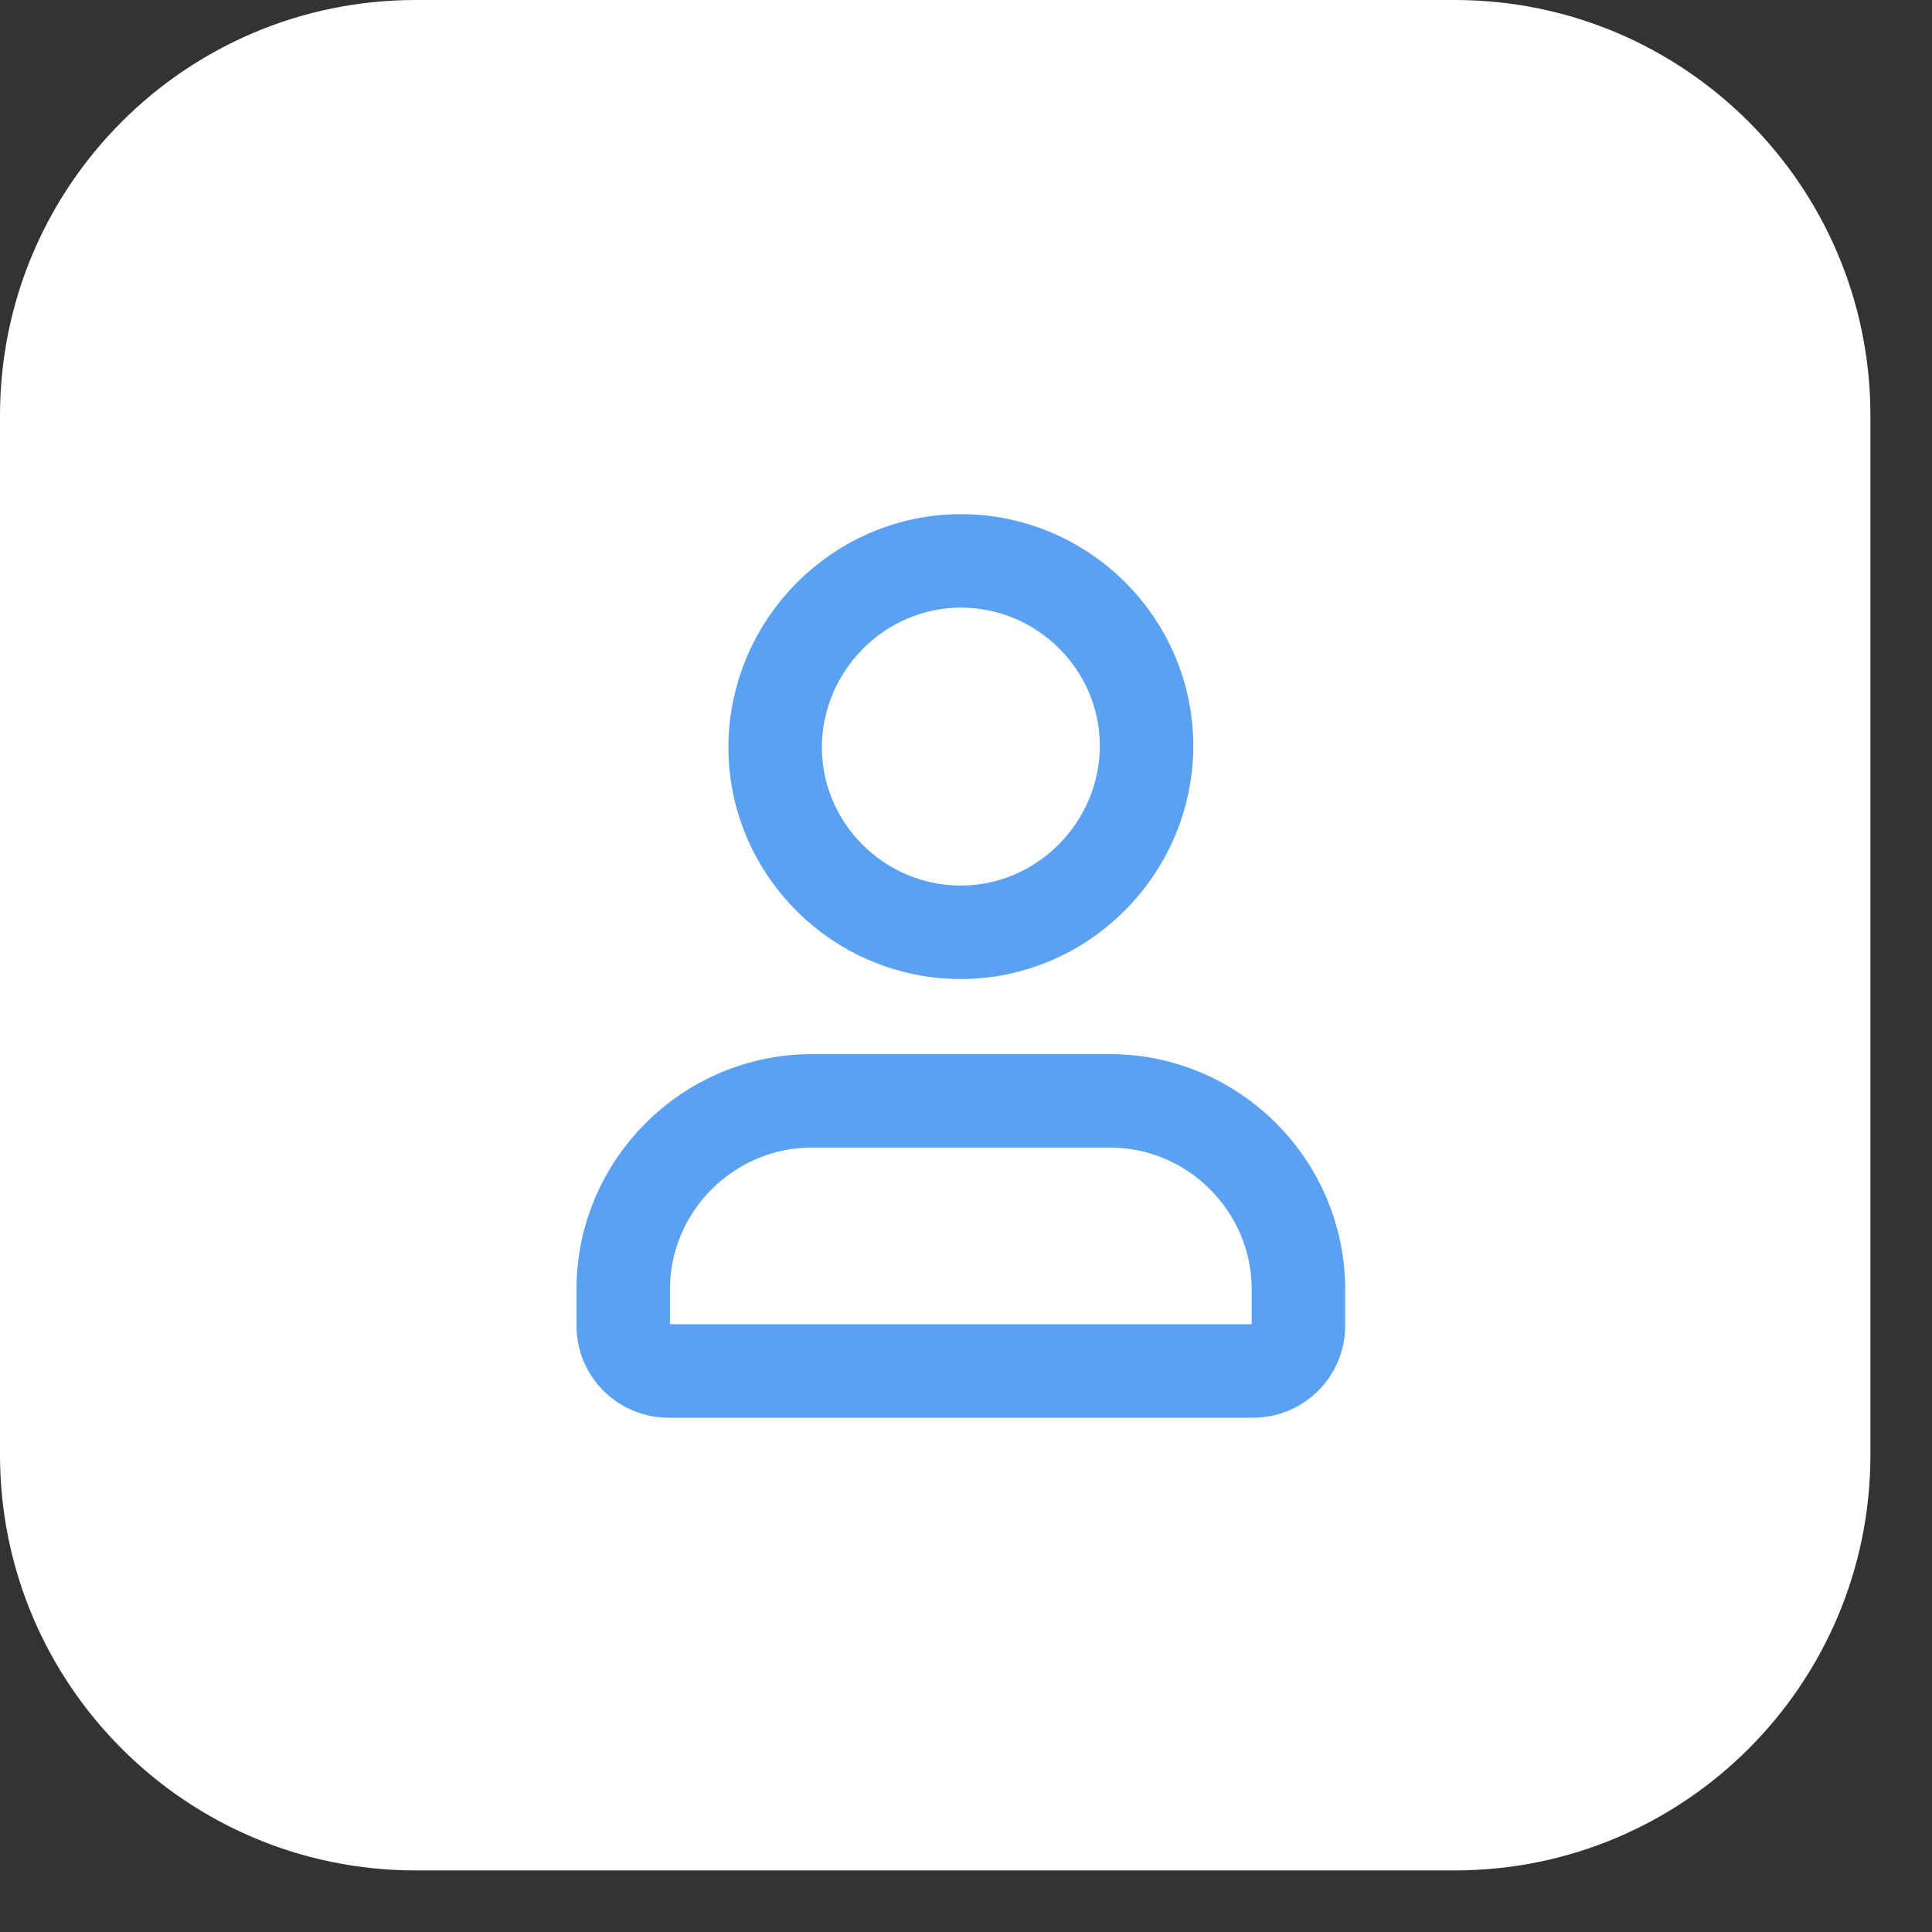 <svg width="31" height="31" viewBox="0 0 31 31" fill="none" xmlns="http://www.w3.org/2000/svg">
<rect x="0" y="0" width="31" height="31" fill="#333333" stroke="none"/>
<path fill-rule="evenodd" clip-rule="evenodd" d="M23.343 30.012H6.669C2.986 30.012 0 27.026 0 23.343V6.669C0 2.986 2.986 0 6.669 0H23.343C27.026 0 30.012 2.986 30.012 6.669V23.343C30.012 27.026 27.026 30.012 23.343 30.012Z" fill="white"/>
<path fill-rule="evenodd" clip-rule="evenodd" d="M20.111 21.998H10.723C10.325 21.998 10 21.673 10 21.275V20.688C10 19.025 11.361 17.664 13.025 17.664H17.81C19.473 17.664 20.834 19.025 20.834 20.689V21.276C20.834 21.673 20.509 21.998 20.111 21.998Z" stroke="#5BA1F2" stroke-width="1.5" stroke-linecap="round" stroke-linejoin="round"/>
<path fill-rule="evenodd" clip-rule="evenodd" d="M15.417 14.959C13.777 14.959 12.438 13.624 12.438 11.991C12.438 10.359 13.777 9 15.417 9C17.058 9 18.397 10.335 18.397 11.967C18.397 13.6 17.058 14.959 15.417 14.959Z" stroke="#5BA1F2" stroke-width="1.5" stroke-linecap="round" stroke-linejoin="round"/>
</svg>
